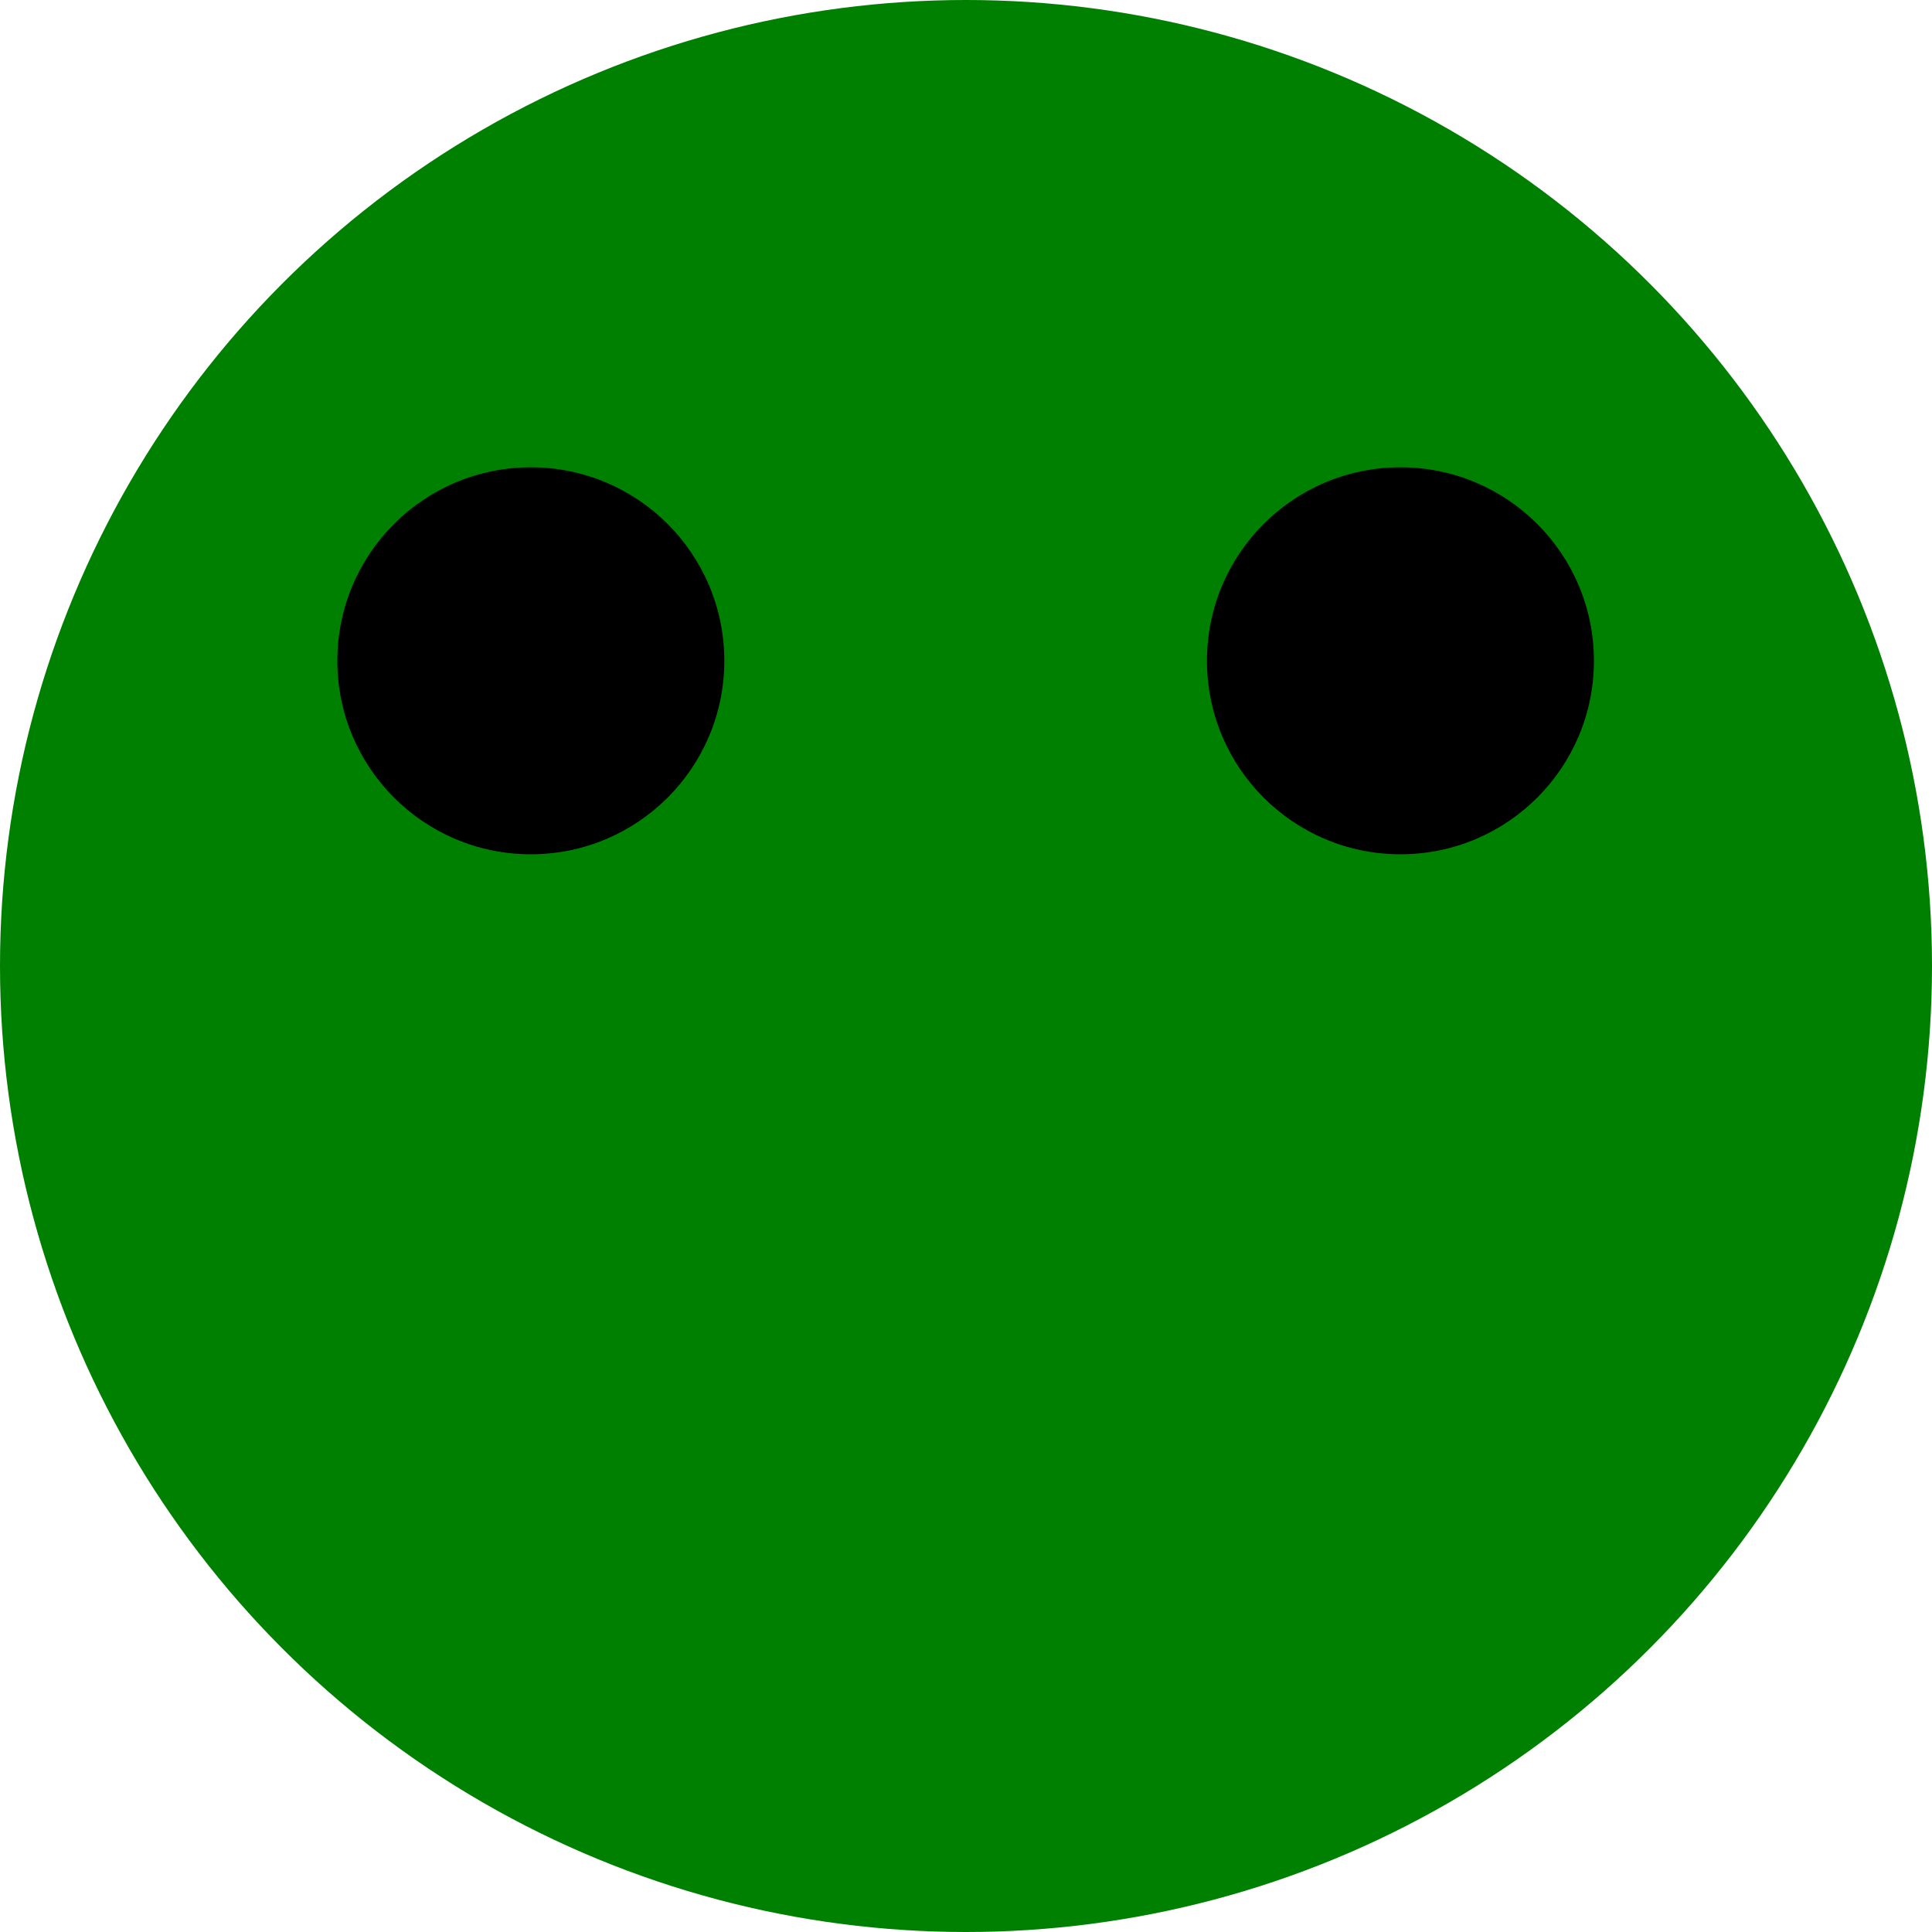 <?xml version="1.0" encoding="UTF-8" standalone="no"?>
<!-- Created with Inkscape (http://www.inkscape.org/) -->

<svg
   width="2.646mm"
   height="2.646mm"
   viewBox="0 0 2.646 2.646"
   version="1.1"
   id="svg5"
   inkscape:version="1.2.2 (1:1.2.2+202212051551+b0a8486541)"
   sodipodi:docname="tete serpent.svg"
   inkscape:export-filename="../../Downloads/test snake js/src/snakeHead.svg"
   inkscape:export-xdpi="96"
   inkscape:export-ydpi="96"
   xmlns:inkscape="http://www.inkscape.org/namespaces/inkscape"
   xmlns:sodipodi="http://sodipodi.sourceforge.net/DTD/sodipodi-0.dtd"
   xmlns="http://www.w3.org/2000/svg"
   xmlns:svg="http://www.w3.org/2000/svg">
  <sodipodi:namedview
     id="namedview7"
     pagecolor="#ffffff"
     bordercolor="#000000"
     borderopacity="0.25"
     inkscape:showpageshadow="2"
     inkscape:pageopacity="0.0"
     inkscape:pagecheckerboard="0"
     inkscape:deskcolor="#d1d1d1"
     inkscape:document-units="mm"
     showgrid="true"
     inkscape:zoom="45.254834"
     inkscape:cx="470.88892"
     inkscape:cy="544.93626"
     inkscape:window-width="1471"
     inkscape:window-height="827"
     inkscape:window-x="0"
     inkscape:window-y="0"
     inkscape:window-maximized="1"
     inkscape:current-layer="layer1">
    <inkscape:grid
       type="xygrid"
       id="grid182"
       originx="0"
       originy="0" />
  </sodipodi:namedview>
  <defs
     id="defs2" />
  <g
     inkscape:label="Calque 1"
     inkscape:groupmode="layer"
     id="layer1">
    <circle
       style="opacity:1;fill:#008000;fill-opacity:1;stroke:none;stroke-width:0.196;stroke-linecap:round;stroke-linejoin:round;stroke-dasharray:none;stroke-opacity:1"
       id="path14787"
       cx="1.323"
       cy="1.323"
       r="1.323" />
    <circle
       style="opacity:1;fill:#000000;fill-opacity:1;stroke:none;stroke-width:0.196;stroke-linecap:round;stroke-linejoin:round;stroke-dasharray:none;stroke-opacity:1"
       id="path13554"
       cx="1.918"
       cy="0.905"
       r="0.265" />
    <circle
       style="fill:#000000;fill-opacity:1;stroke:none;stroke-width:0.196;stroke-linecap:round;stroke-linejoin:round;stroke-dasharray:none;stroke-opacity:1"
       id="path13554-3"
       cx="-0.727"
       cy="0.905"
       r="0.265"
       transform="scale(-1,1)" />
  </g>
</svg>
